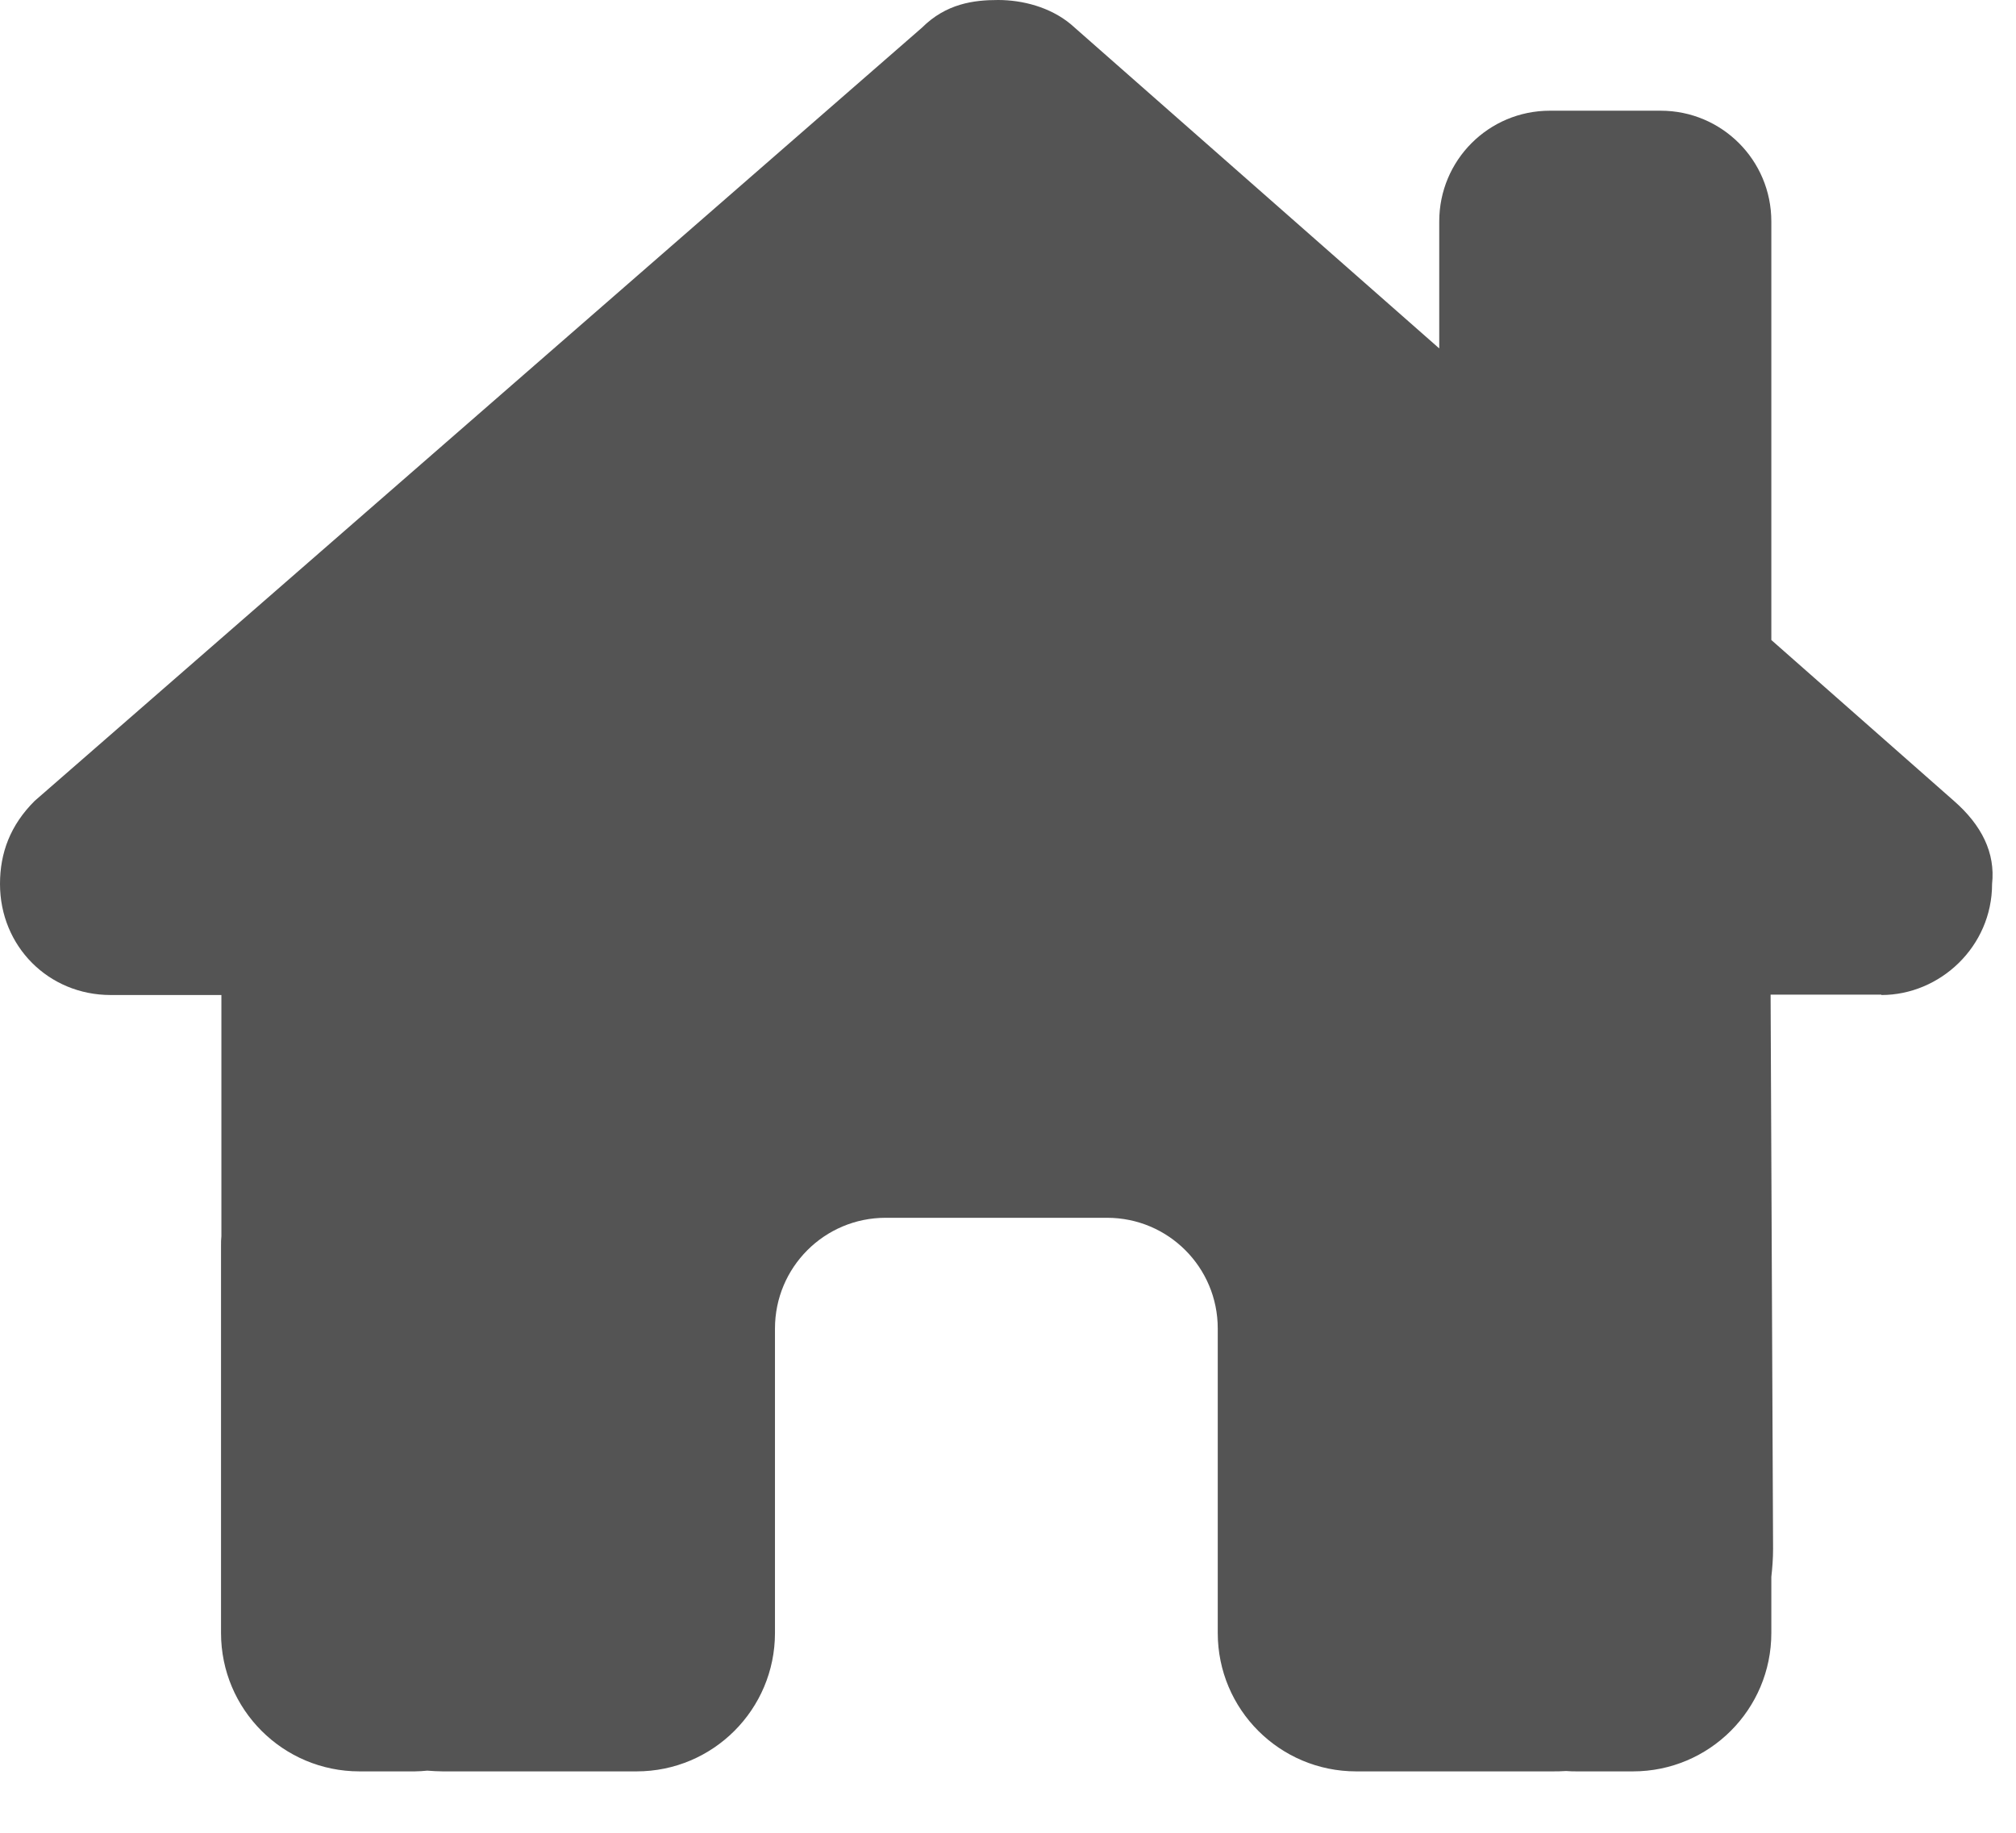 <svg width="22" height="20" viewBox="0 0 22 20" fill="none"
    xmlns="http://www.w3.org/2000/svg">
    <path d="M20.531 10.858C21.172 10.858 21.739 10.329 21.739 9.646C21.776 9.306 21.625 9.004 21.323 8.74L19.33 6.984V2.416C19.33 1.748 18.79 1.208 18.122 1.208H16.914C16.245 1.208 15.706 1.748 15.706 2.416V3.802L11.685 0.264C11.458 0.076 11.156 0 10.892 0C10.628 0 10.326 0.038 10.061 0.302L0.378 8.74C0.113 9.004 0 9.306 0 9.646C0 10.326 0.529 10.858 1.208 10.858H2.416V13.489C2.412 13.523 2.412 13.557 2.412 13.595V17.82C2.412 18.654 3.088 19.33 3.923 19.33H4.527C4.572 19.33 4.617 19.326 4.663 19.322C4.719 19.326 4.776 19.33 4.832 19.33H6.041H6.947C7.781 19.33 8.457 18.654 8.457 17.82V16.914V14.498C8.457 13.829 8.997 13.289 9.665 13.289H12.081C12.749 13.289 13.289 13.829 13.289 14.498V16.914V17.82C13.289 18.654 13.965 19.33 14.8 19.33H15.706H16.933C16.985 19.33 17.038 19.33 17.091 19.326C17.133 19.33 17.174 19.33 17.216 19.33H17.82C18.654 19.33 19.33 18.654 19.33 17.82V17.208C19.341 17.11 19.349 17.008 19.349 16.902L19.322 10.854H20.531V10.858Z" fill="#545454"/>
</svg>
